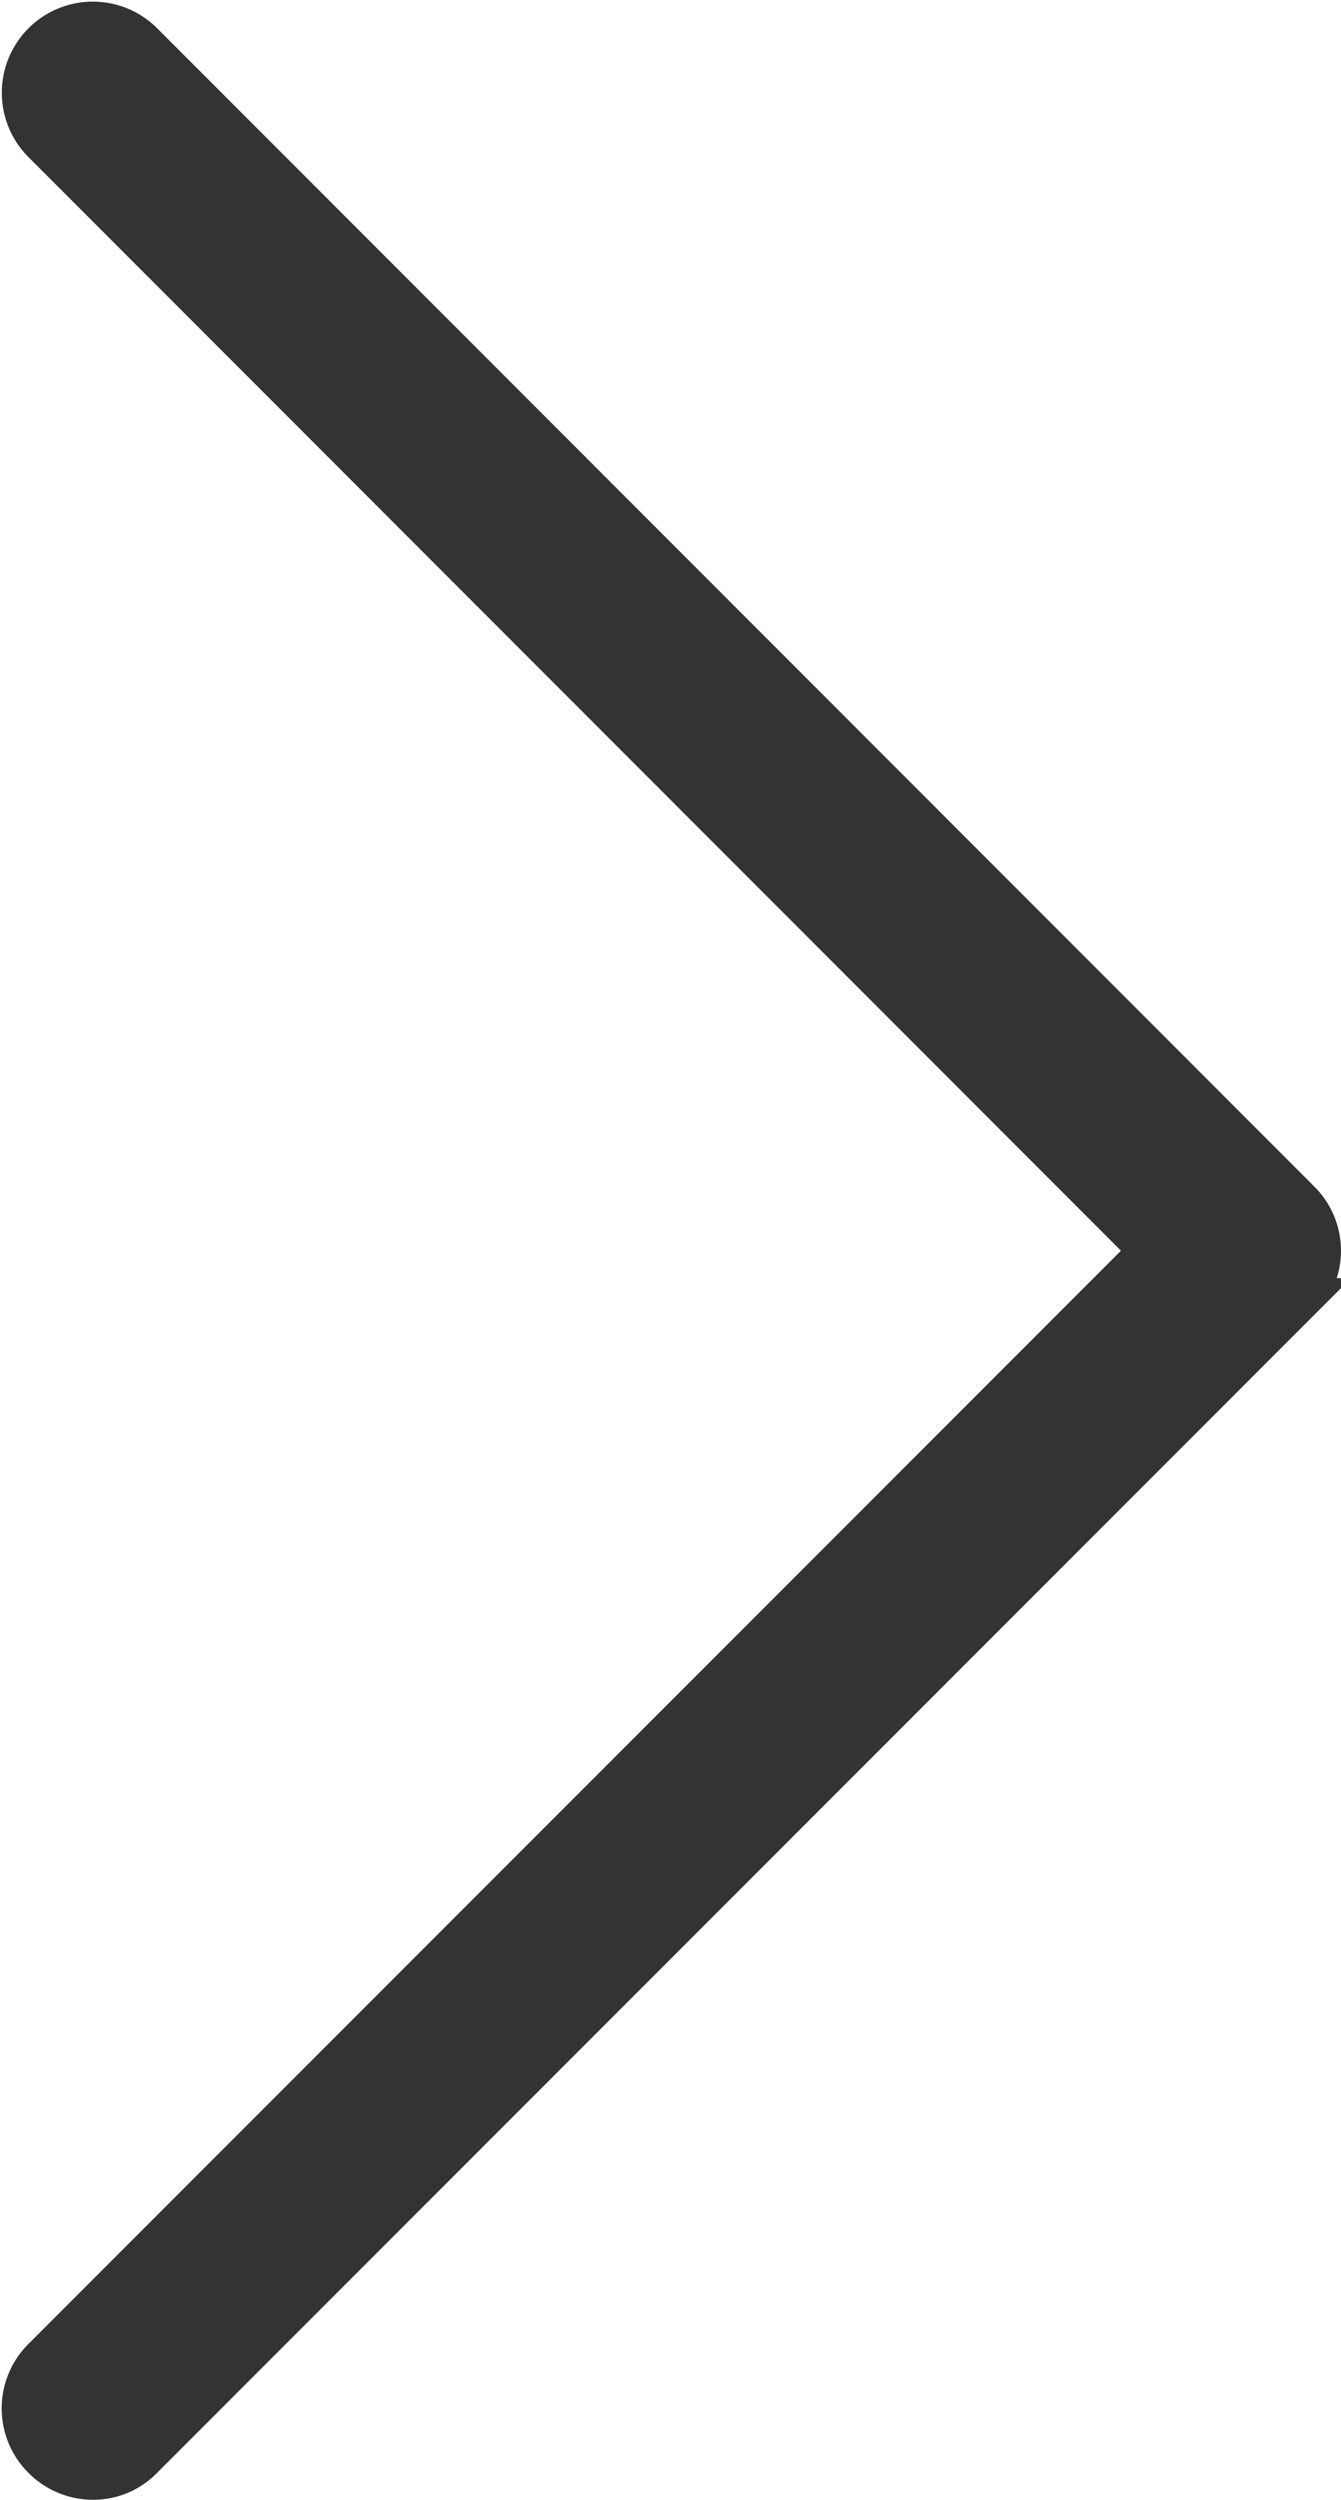 <svg xmlns="http://www.w3.org/2000/svg" width="30.969" height="57.696" viewBox="0 0 30.969 57.696">
  <path fill="#323335" stroke="#323335" d="M24.032 56.153a1.6 1.6 0 0 0 1.133.476 1.552 1.552 0 0 0 1.133-.476l26.718-26.72a1.587 1.587 0 0 0 0-2.266L26.3.44a1.6 1.6 0 1 0-2.266 2.266L49.617 28.3 24.032 53.887a1.6 1.6 0 0 0 0 2.266z" transform="translate(-23.023 .567)"/>
</svg>